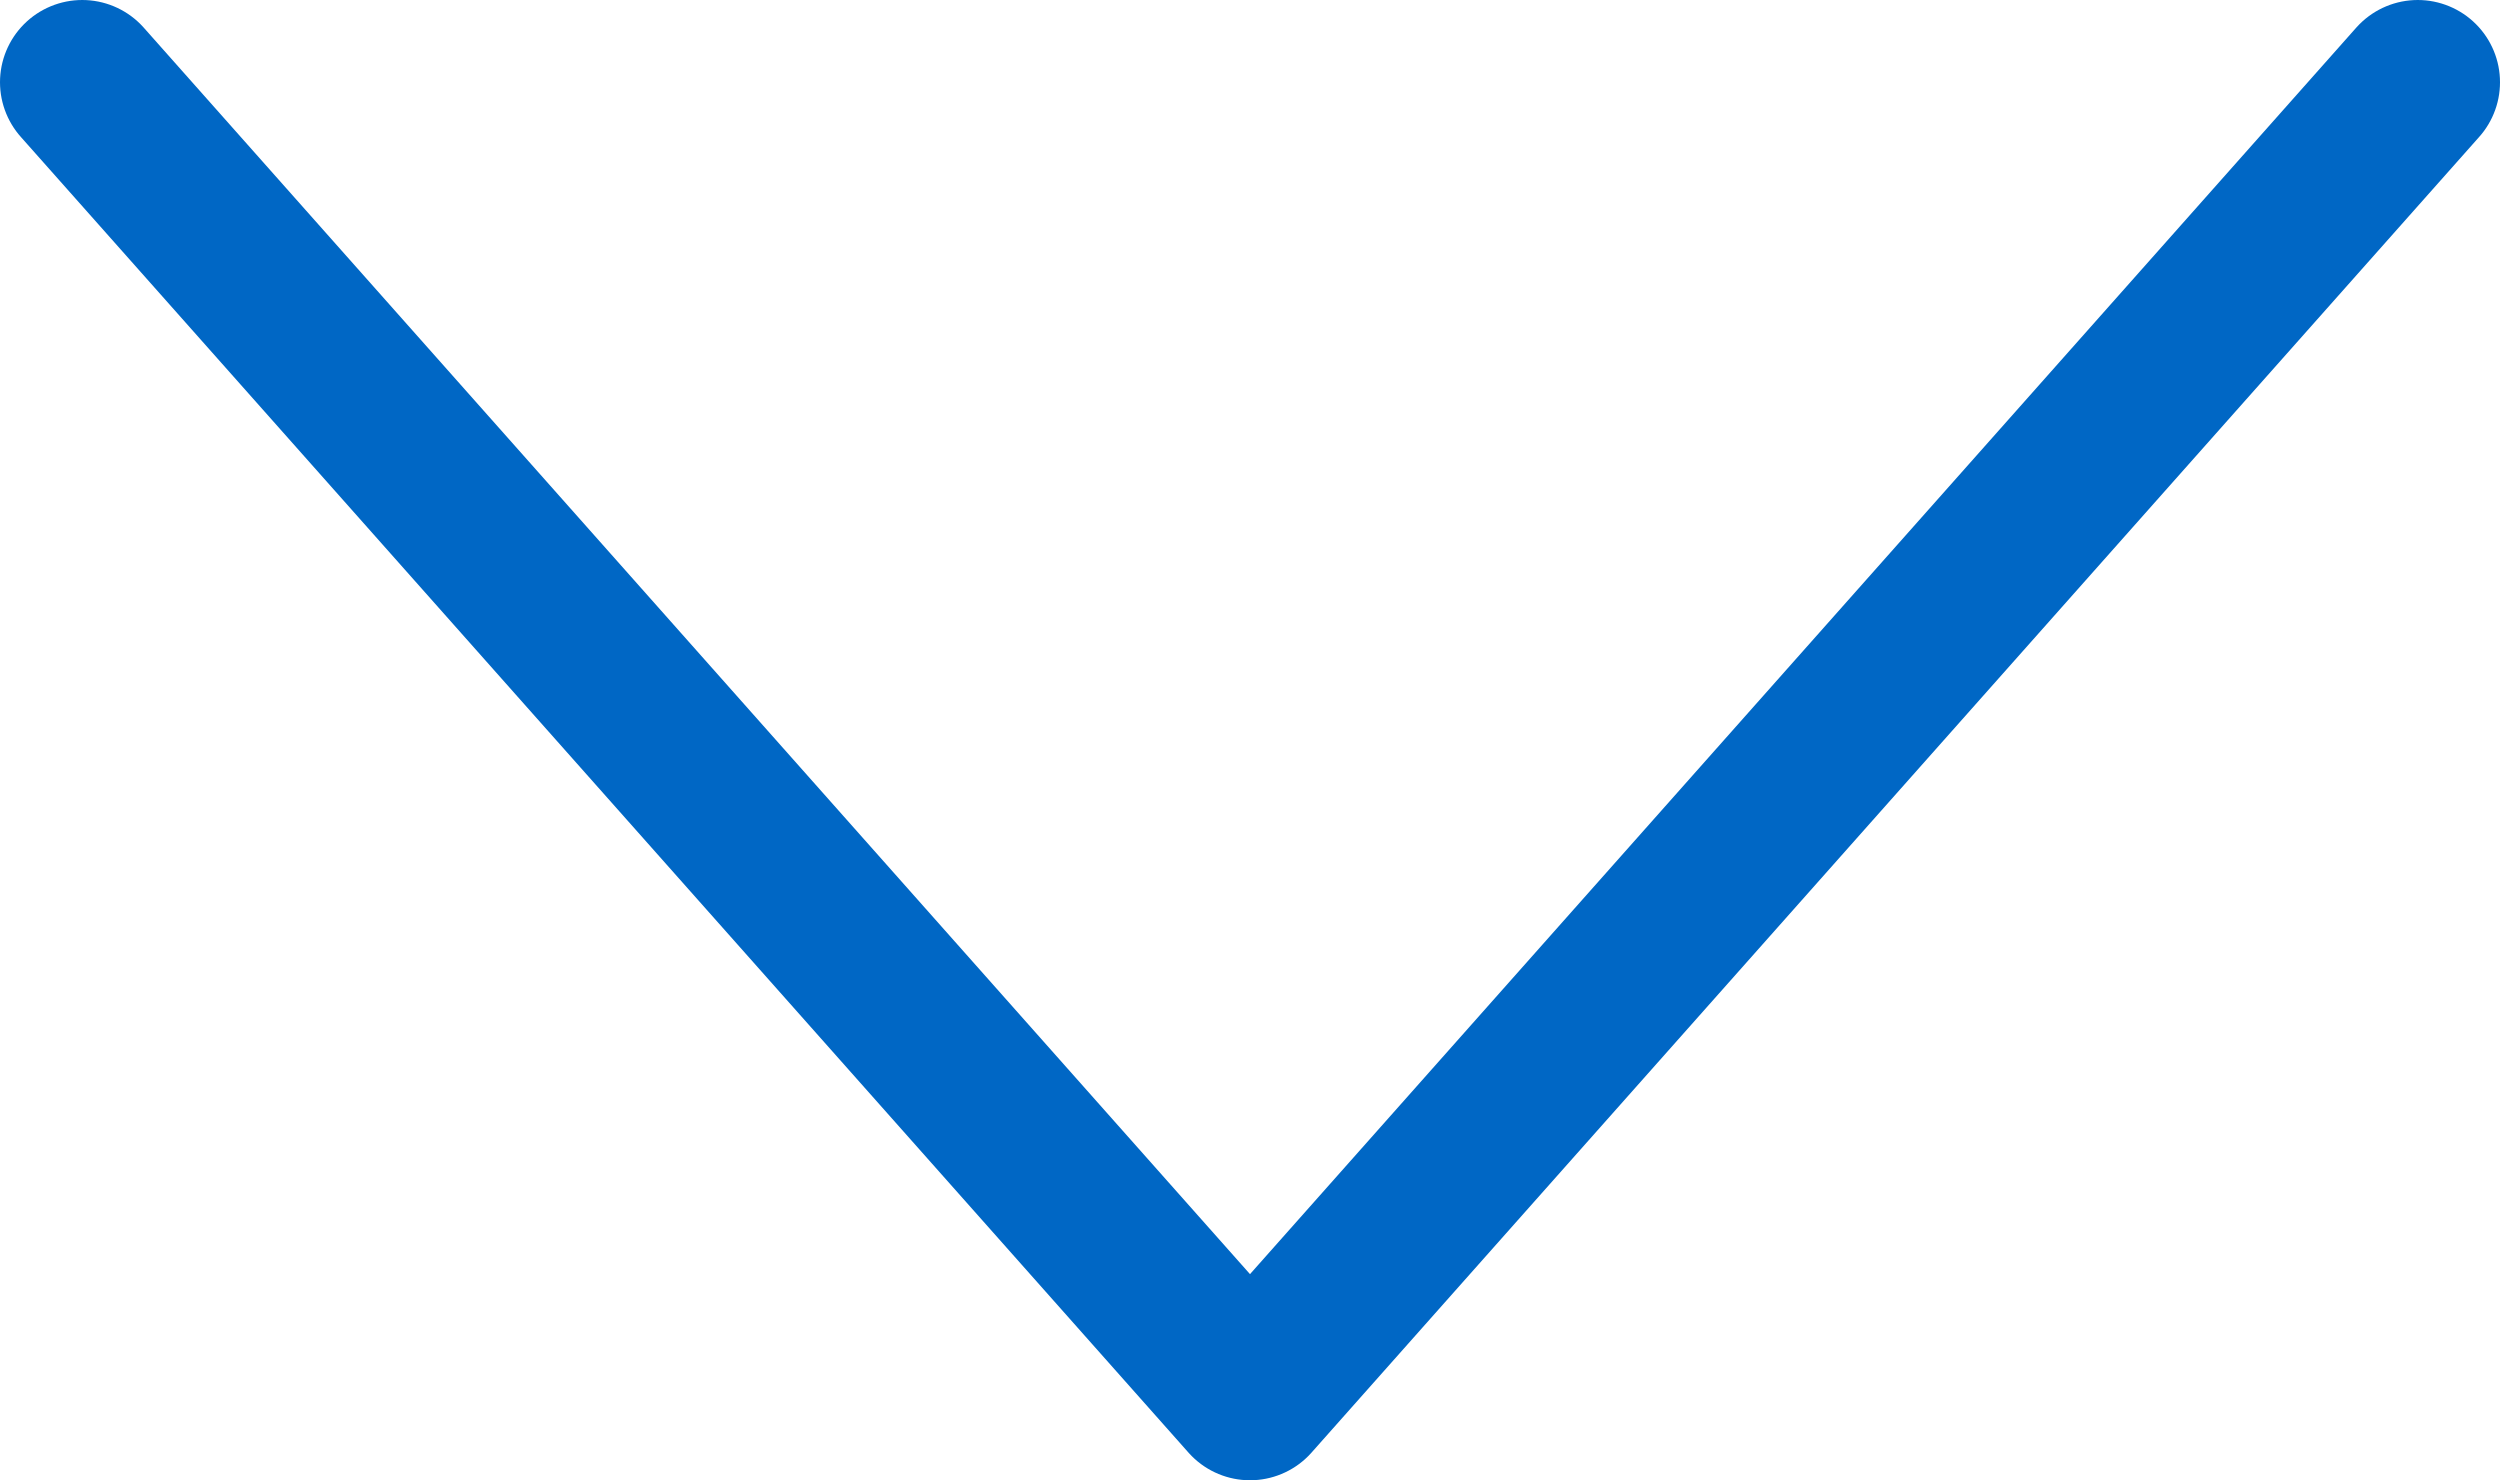 <?xml version="1.0" encoding="utf-8"?>
<!-- Generator: Adobe Illustrator 19.2.0, SVG Export Plug-In . SVG Version: 6.00 Build 0)  -->
<!DOCTYPE svg PUBLIC "-//W3C//DTD SVG 1.1//EN" "http://www.w3.org/Graphics/SVG/1.1/DTD/svg11.dtd">
<svg version="1.1" id="Outline_Icons" xmlns="http://www.w3.org/2000/svg" xmlns:xlink="http://www.w3.org/1999/xlink" x="0px"
	 y="0px" viewBox="0 0 15.2 9" style="enable-background:new 0 0 15.2 9;" xml:space="preserve" role="img">
<style type="text/css">
	.st0{fill:none;stroke:#0067C5;stroke-linecap:round;stroke-linejoin:round;stroke-miterlimit:10;}
</style>
<polyline class="st0" points="0.5,0.5 7.6,8.5 14.7,0.5 "/>
</svg>

